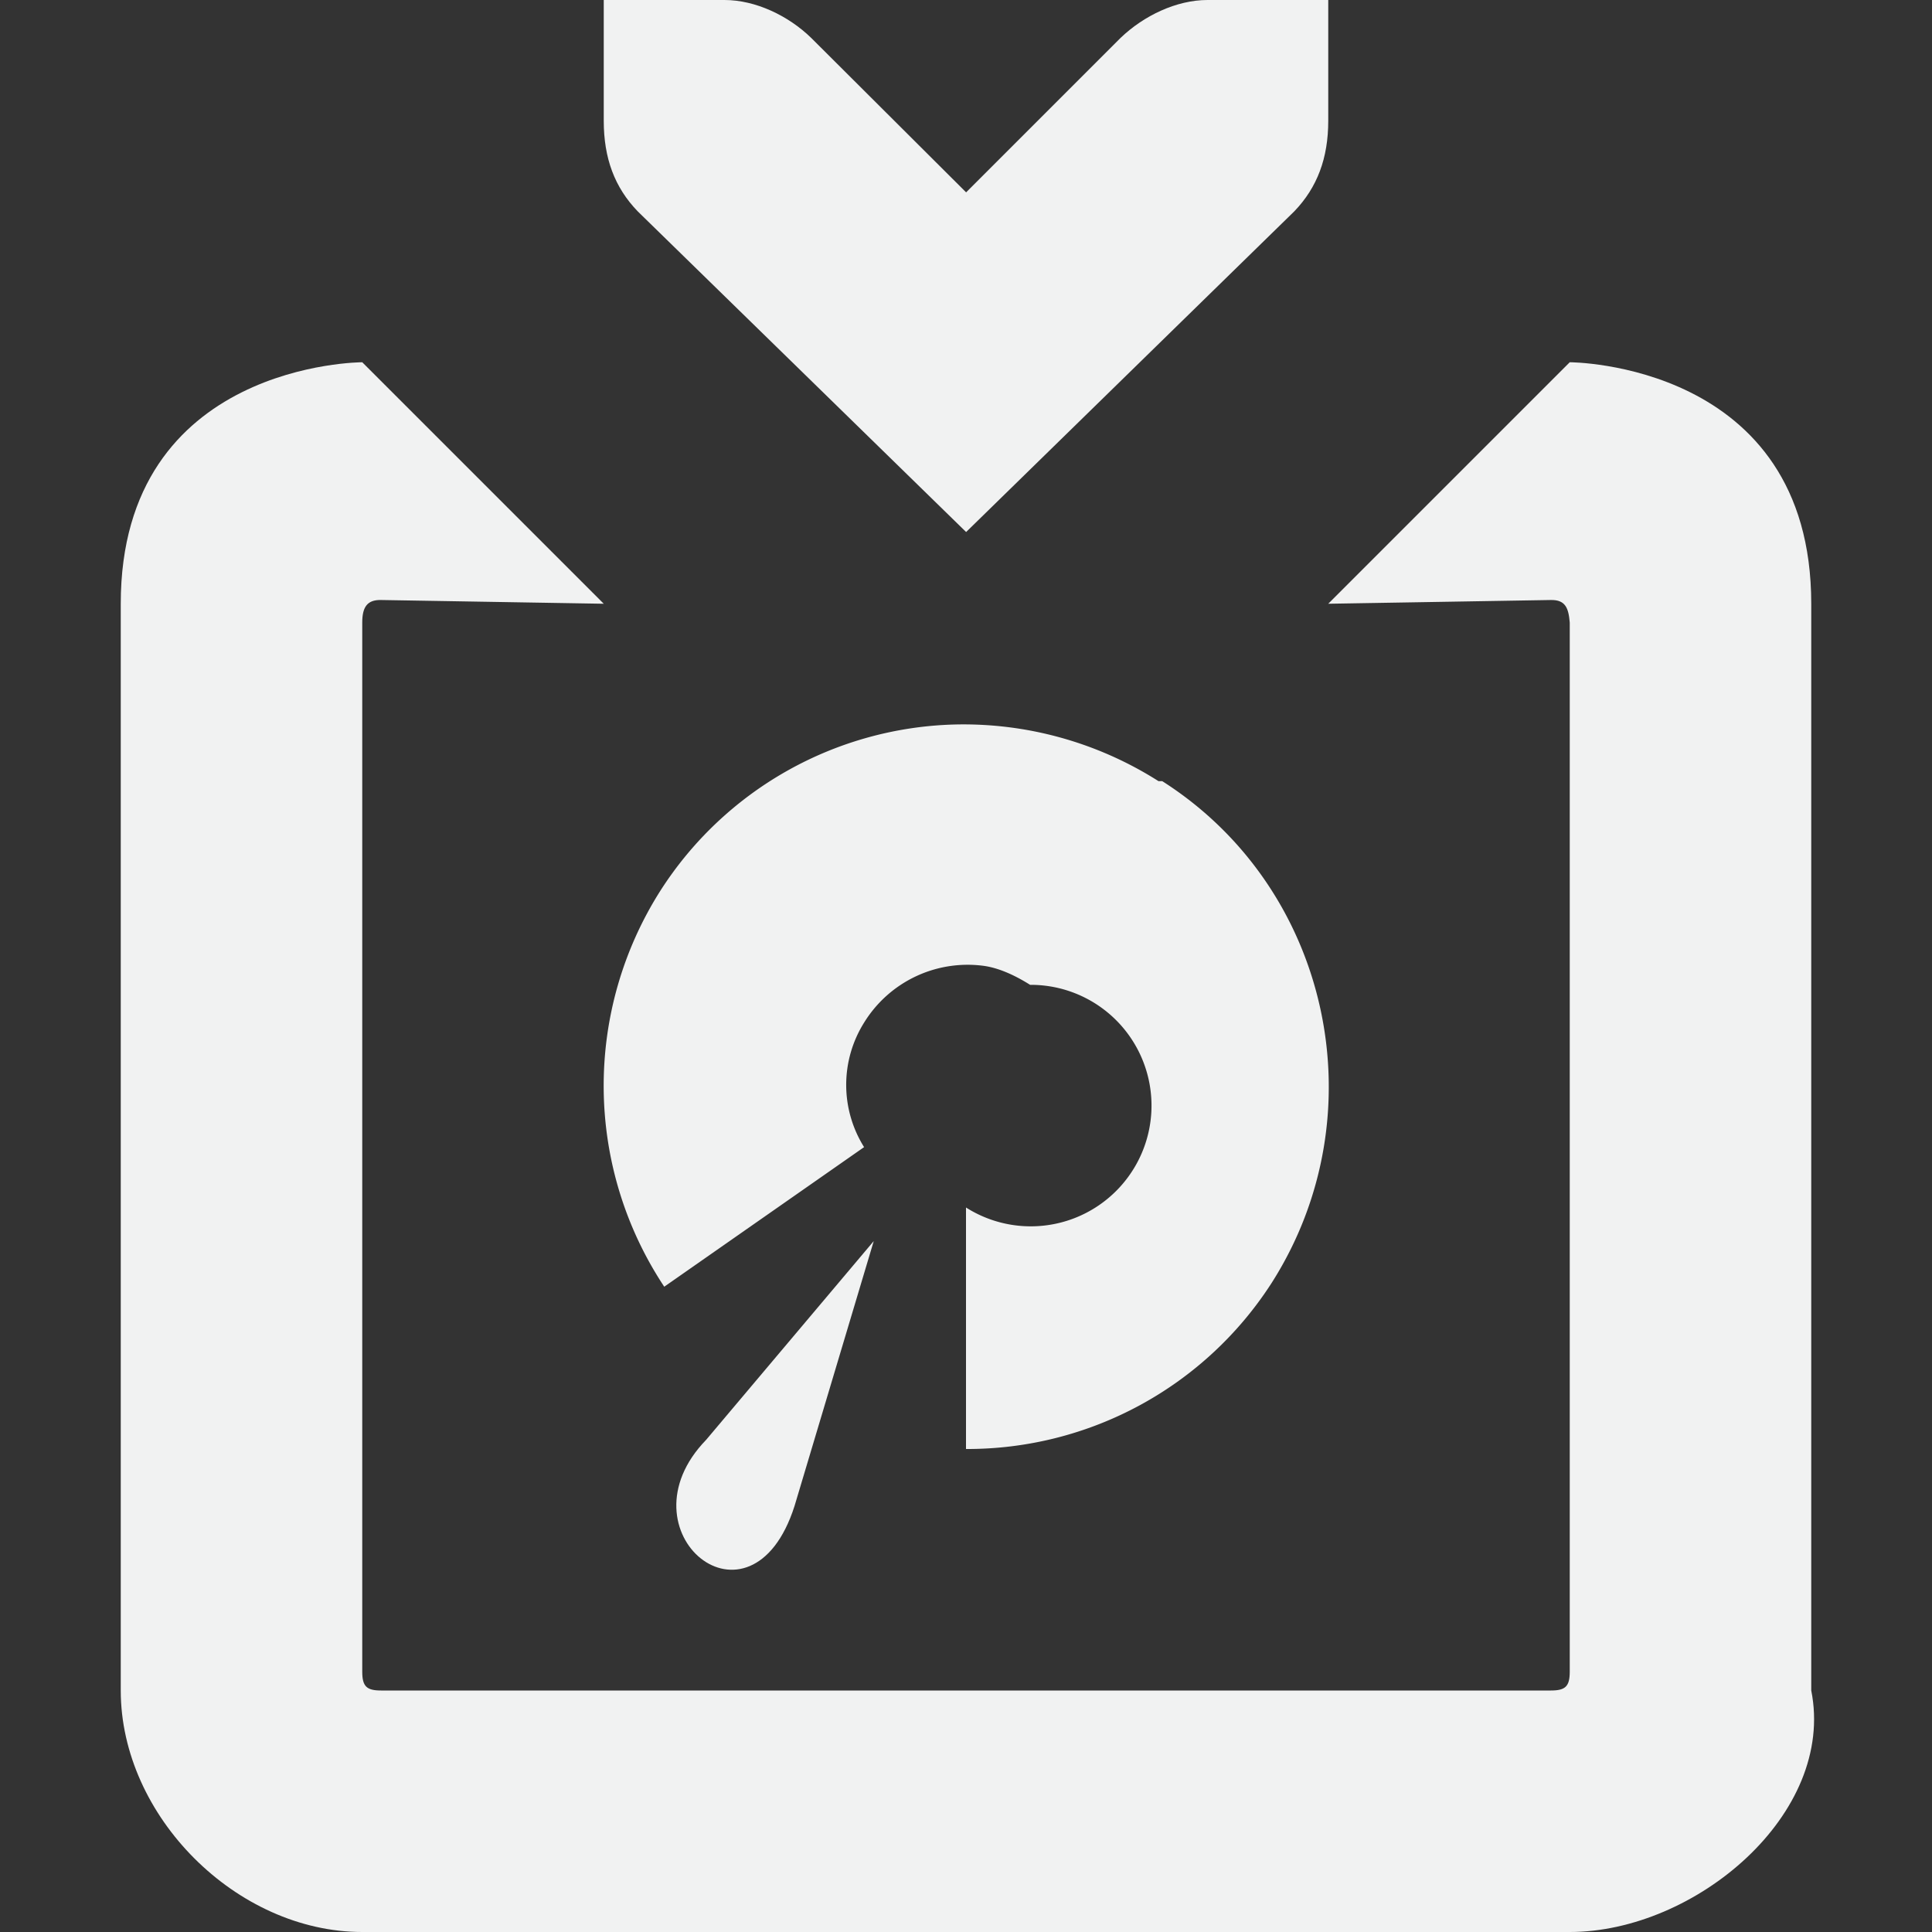 <svg height="16" width="16" xmlns="http://www.w3.org/2000/svg">
    <rect width="100%" height="100%" fill="#333333" stroke="none"/>
    <g fill="#f1f2f2">
        <path d="M11 0h-1c-.257 0-.528.13-.719.313l-1.28 1.28L6.718.314C6.529.13 6.257 0 6 0H5v1c0 .31.09.552.281.75l2.72 2.656 2.718-2.656c.19-.198.281-.44.281-.75V0z" style="text-indent:0;text-align:start;line-height:normal;text-transform:none;block-progression:tb;marker:none;-inkscape-font-specification:Bitstream Vera Sans" font-weight="400" color="#f1f2f2" overflow="visible" font-family="Bitstream Vera Sans"/>
        <path d="M3 3S1 3 1 5v9c0 1.042.96 2 2 2h10c1.04 0 2.204-.978 2-2V5c0-2-2-2-2-2l-2 2 1.844-.031c.12-.002.146.066.156.187v8.688c0 .122-.036.156-.156.156H3.156c-.12 0-.156-.034-.156-.156V5.156c0-.122.036-.19.156-.187L5 5z" style="text-indent:0;text-align:start;line-height:normal;text-transform:none;block-progression:tb;marker:none;-inkscape-font-specification:Sans" font-weight="400" color="#f1f2f2" overflow="visible" font-family="Sans"/>
        <path d="M7.906 6A2.986 2.986 0 0 0 5.47 7.375a3.012 3.012 0 0 0 .031 3.281L7.156 9.5a.971.971 0 0 1 0-1.031 1.007 1.007 0 0 1 1-.469c.128.02.259.083.375.156A1 1 0 1 1 8 10v2a2.997 2.997 0 0 0 2.531-1.375c.89-1.396.49-3.267-.906-4.156h-.031A3.01 3.01 0 0 0 7.906 6z"/>
        <path d="M7.236 10.278l-.656 2.194c-.36 1.128-1.468.211-.732-.548z" style="marker:none" color="#000" overflow="visible"/>
    </g>
</svg>
